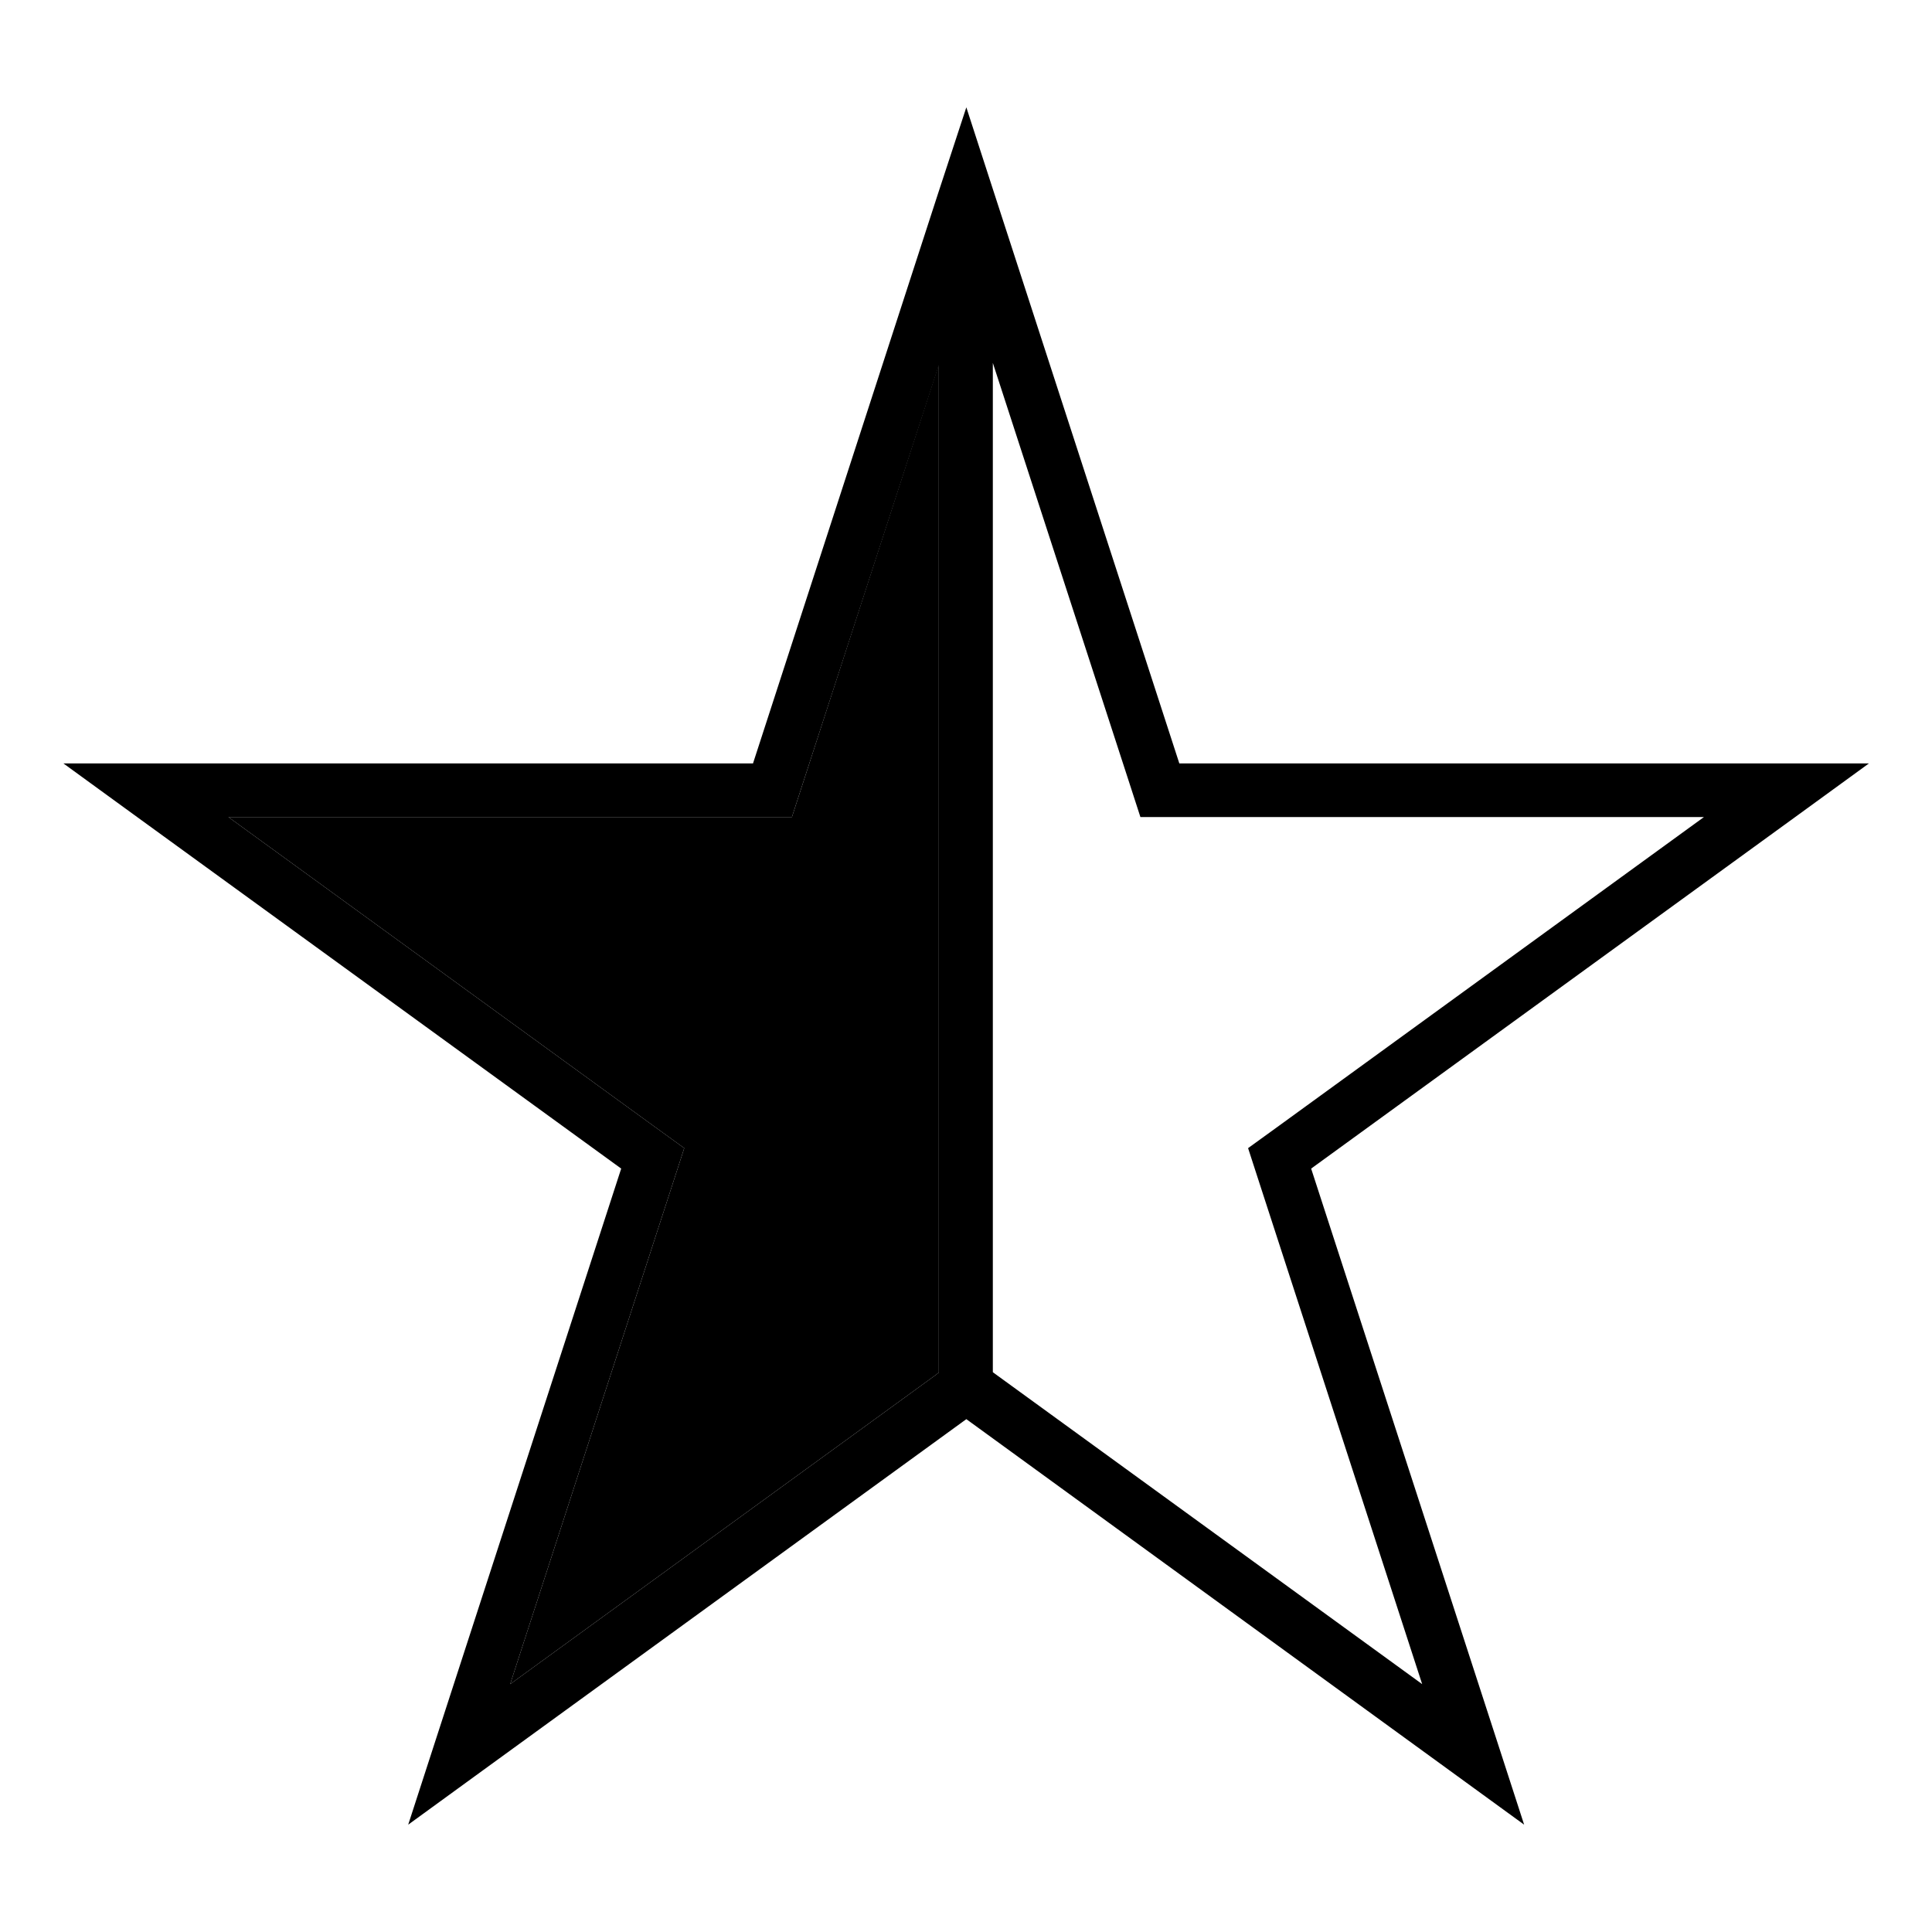 <svg xmlns="http://www.w3.org/2000/svg" width="24" height="24" viewBox="0 0 576 512"><path class="pr-icon-duotone-secondary" d="M68.1 211.6l126.5 91.9 9.4 6.8-3.6 11.1L152.1 470.1l126.5-91.9 1.3-1 0-300.6L239.7 200.5l-3.6 11.1-11.6 0-156.4 0z"/><path class="pr-icon-duotone-primary" d="M296.5 25.9l55.1 169.7 178.4 0 27.2 0-22 16L390.9 316.4 446 486.1l8.4 25.9-22-16L288.1 391.1 143.7 496l-22 16 8.4-25.9 55.1-169.7L40.9 211.6l-22-16 27.2 0 178.4 0L279.6 25.9 288.1 0l8.4 25.9zm55.1 185.7l-11.6 0-3.6-11.1L296 76.2l0 300.9 1.5 1.1L424 470.1 375.7 321.4l-3.6-11.1 9.4-6.8L508 211.6l-156.4 0zM280 76.6L239.7 200.5l-3.6 11.1-11.6 0-156.4 0 126.5 91.9 9.4 6.8-3.6 11.1L152.1 470.1l126.5-91.9 1.3-1 0-300.6z"/></svg>
